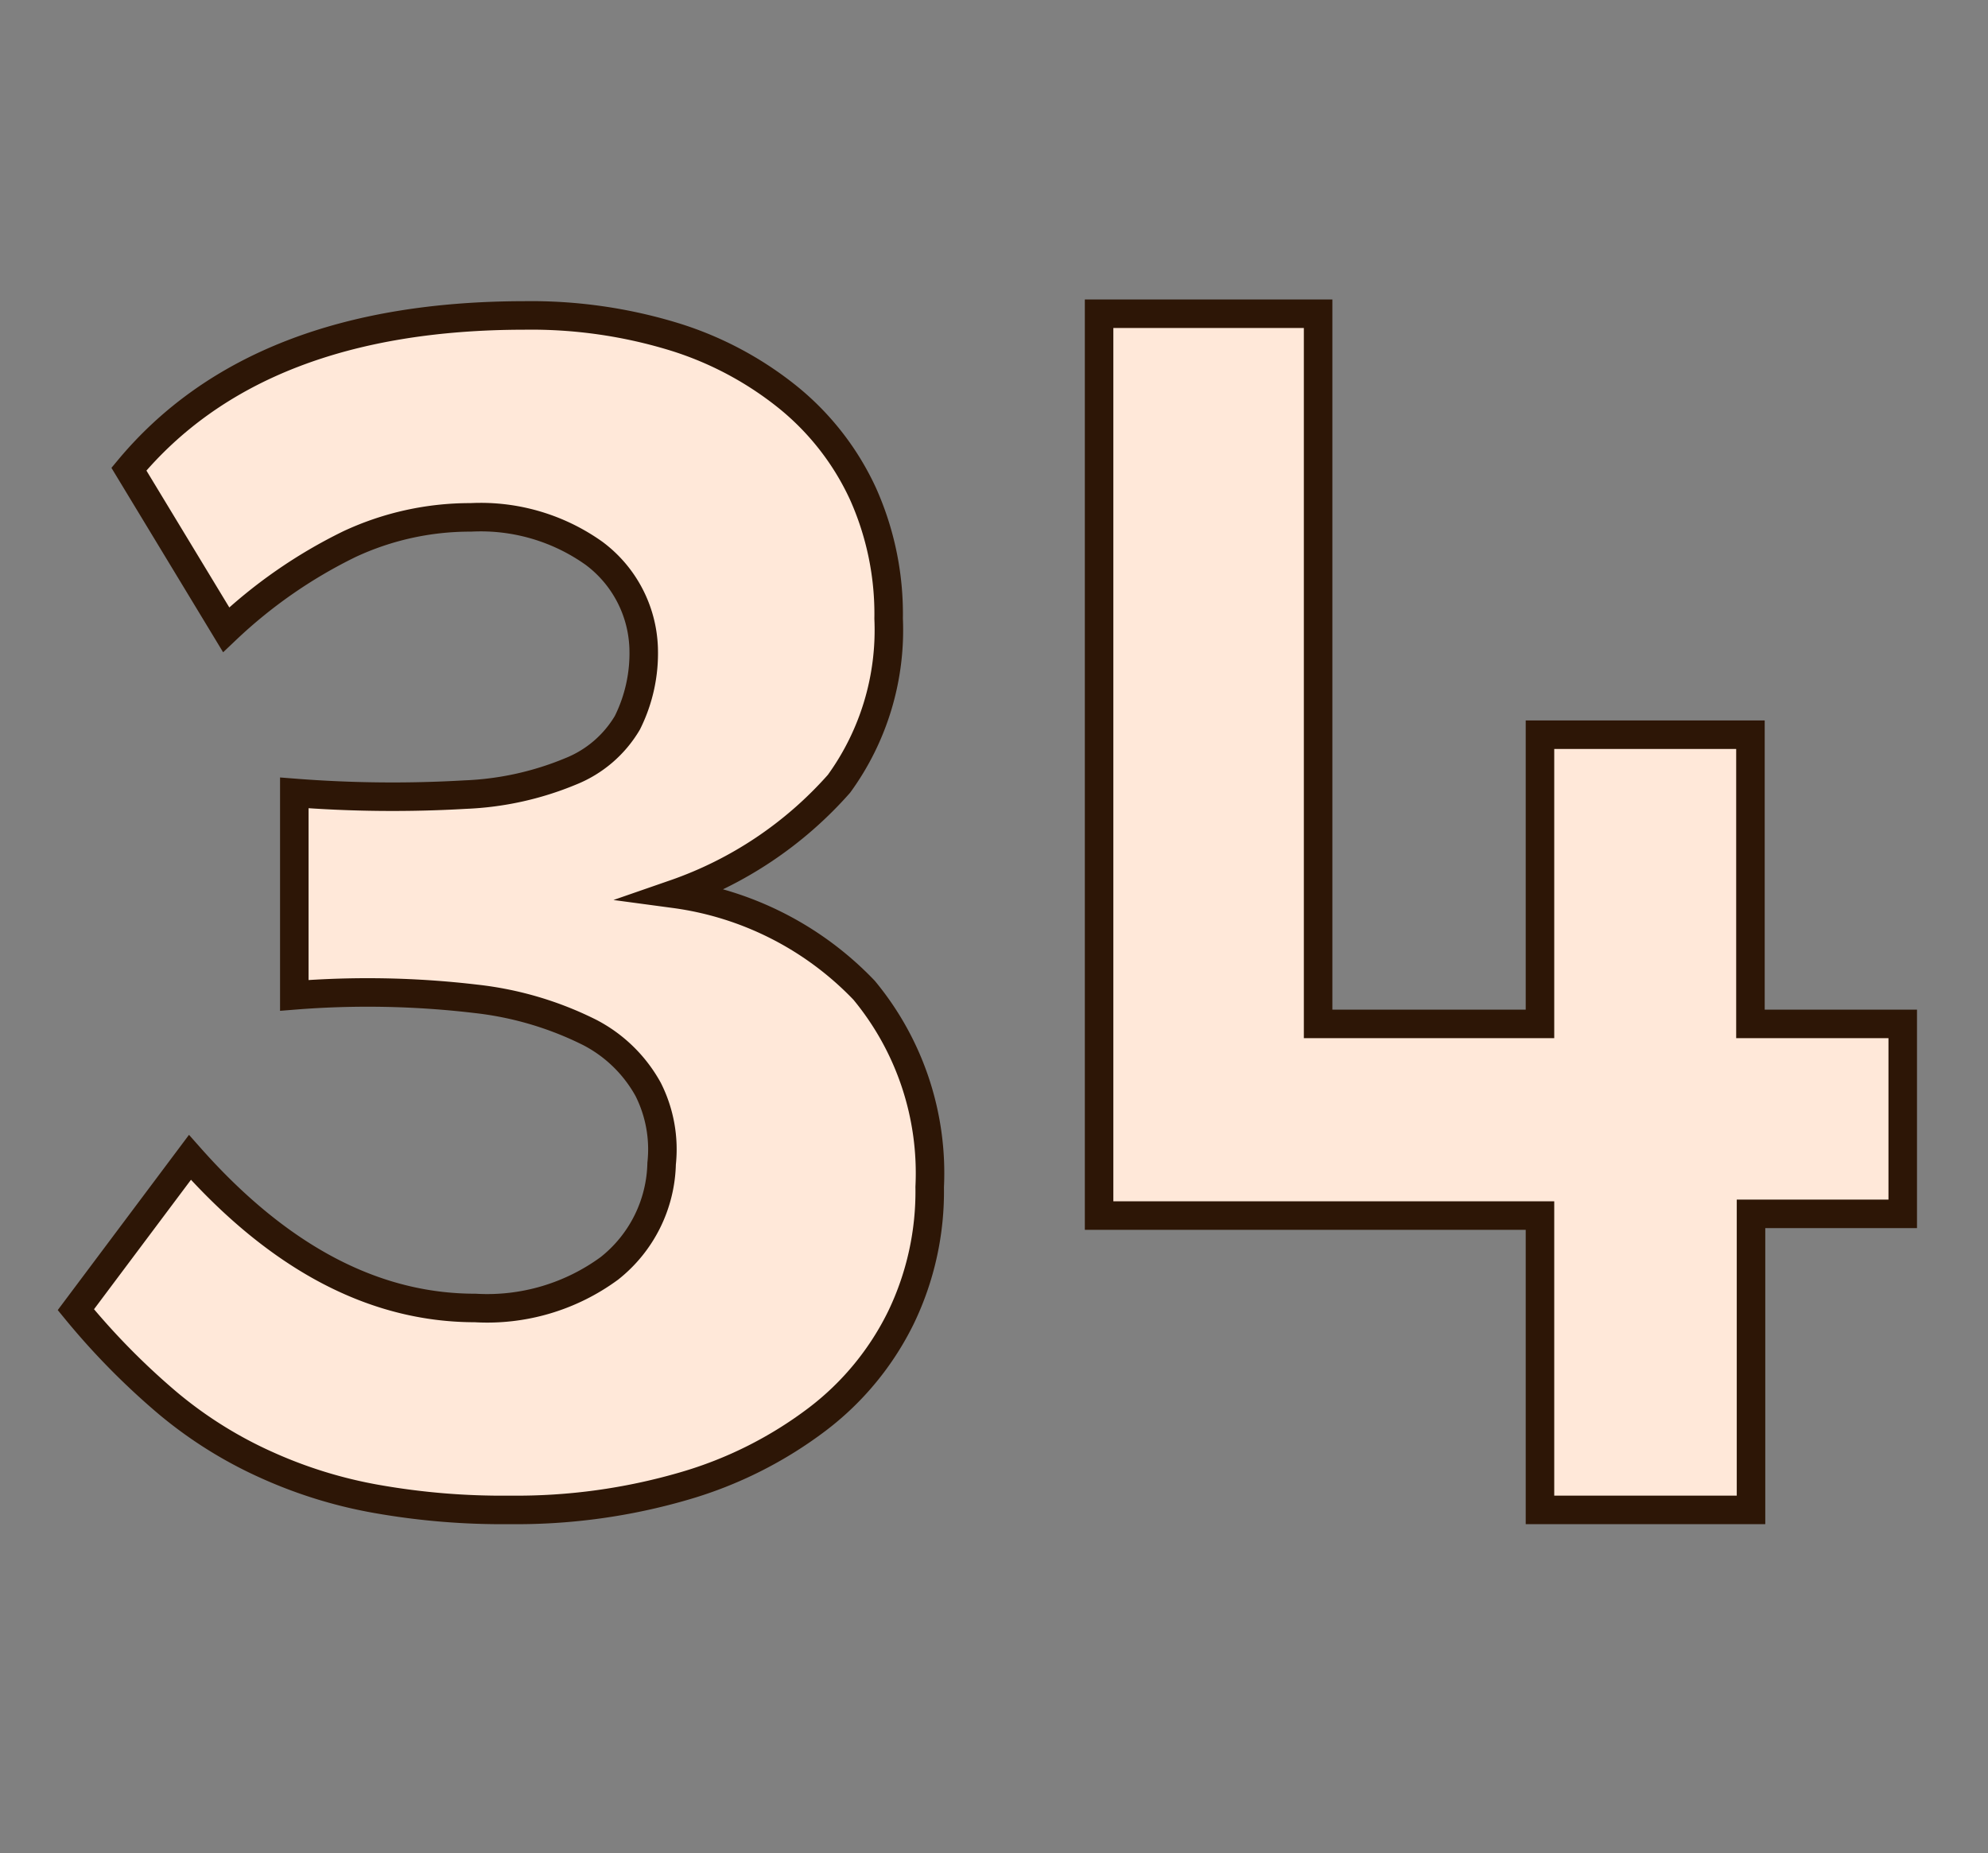 <svg id="Layer_1" data-name="Layer 1" xmlns="http://www.w3.org/2000/svg" viewBox="0 0 69.71 64.98"><rect x="0" y="0" width="69.71" height="64.98" fill="#808080" stroke="none"/><defs><style>.cls-1{fill:#ffe8d9;stroke:#2d1606;stroke-miterlimit:10;}</style></defs><path class="cls-1" d="M32.6,41.62a10.17,10.17,0,0,1-1,4.56,10,10,0,0,1-2.94,3.58A14.32,14.32,0,0,1,24,52.1a21,21,0,0,1-6.12.84,25.28,25.28,0,0,1-4.65-.38,16.15,16.15,0,0,1-3.87-1.19A14.87,14.87,0,0,1,5.9,49.21a25.32,25.32,0,0,1-3.24-3.29l4-5.34q4.68,5.28,10,5.28a7.24,7.24,0,0,0,4.71-1.39,4.82,4.82,0,0,0,1.83-3.67,4.67,4.67,0,0,0-.47-2.6,4.93,4.93,0,0,0-2.05-2,11.82,11.82,0,0,0-4-1.18,32.3,32.3,0,0,0-6.36-.12V27.8a44.2,44.2,0,0,0,6,.06A10.73,10.73,0,0,0,20,27.05,4.06,4.06,0,0,0,22,25.34a5.46,5.46,0,0,0,.57-2.62,4.32,4.32,0,0,0-1.74-3.32,6.85,6.85,0,0,0-4.32-1.26,10,10,0,0,0-4.26.94,17.29,17.29,0,0,0-4.32,3L4.52,16.45Q9,11.07,18.38,11.06a17.13,17.13,0,0,1,5.3.76,12,12,0,0,1,4,2.15,9.43,9.43,0,0,1,2.58,3.34,10.3,10.3,0,0,1,.9,4.38,9.17,9.17,0,0,1-1.74,5.79,13.65,13.65,0,0,1-5.76,3.86,11.26,11.26,0,0,1,6.64,3.38A10.05,10.05,0,0,1,32.6,41.62Z"/><path class="cls-1" d="M61.4,52.94H54V42.62H38.54V11h7.68V35.9H54V25.76h7.38V35.9h5.34v6.66H61.4Z"/></svg>